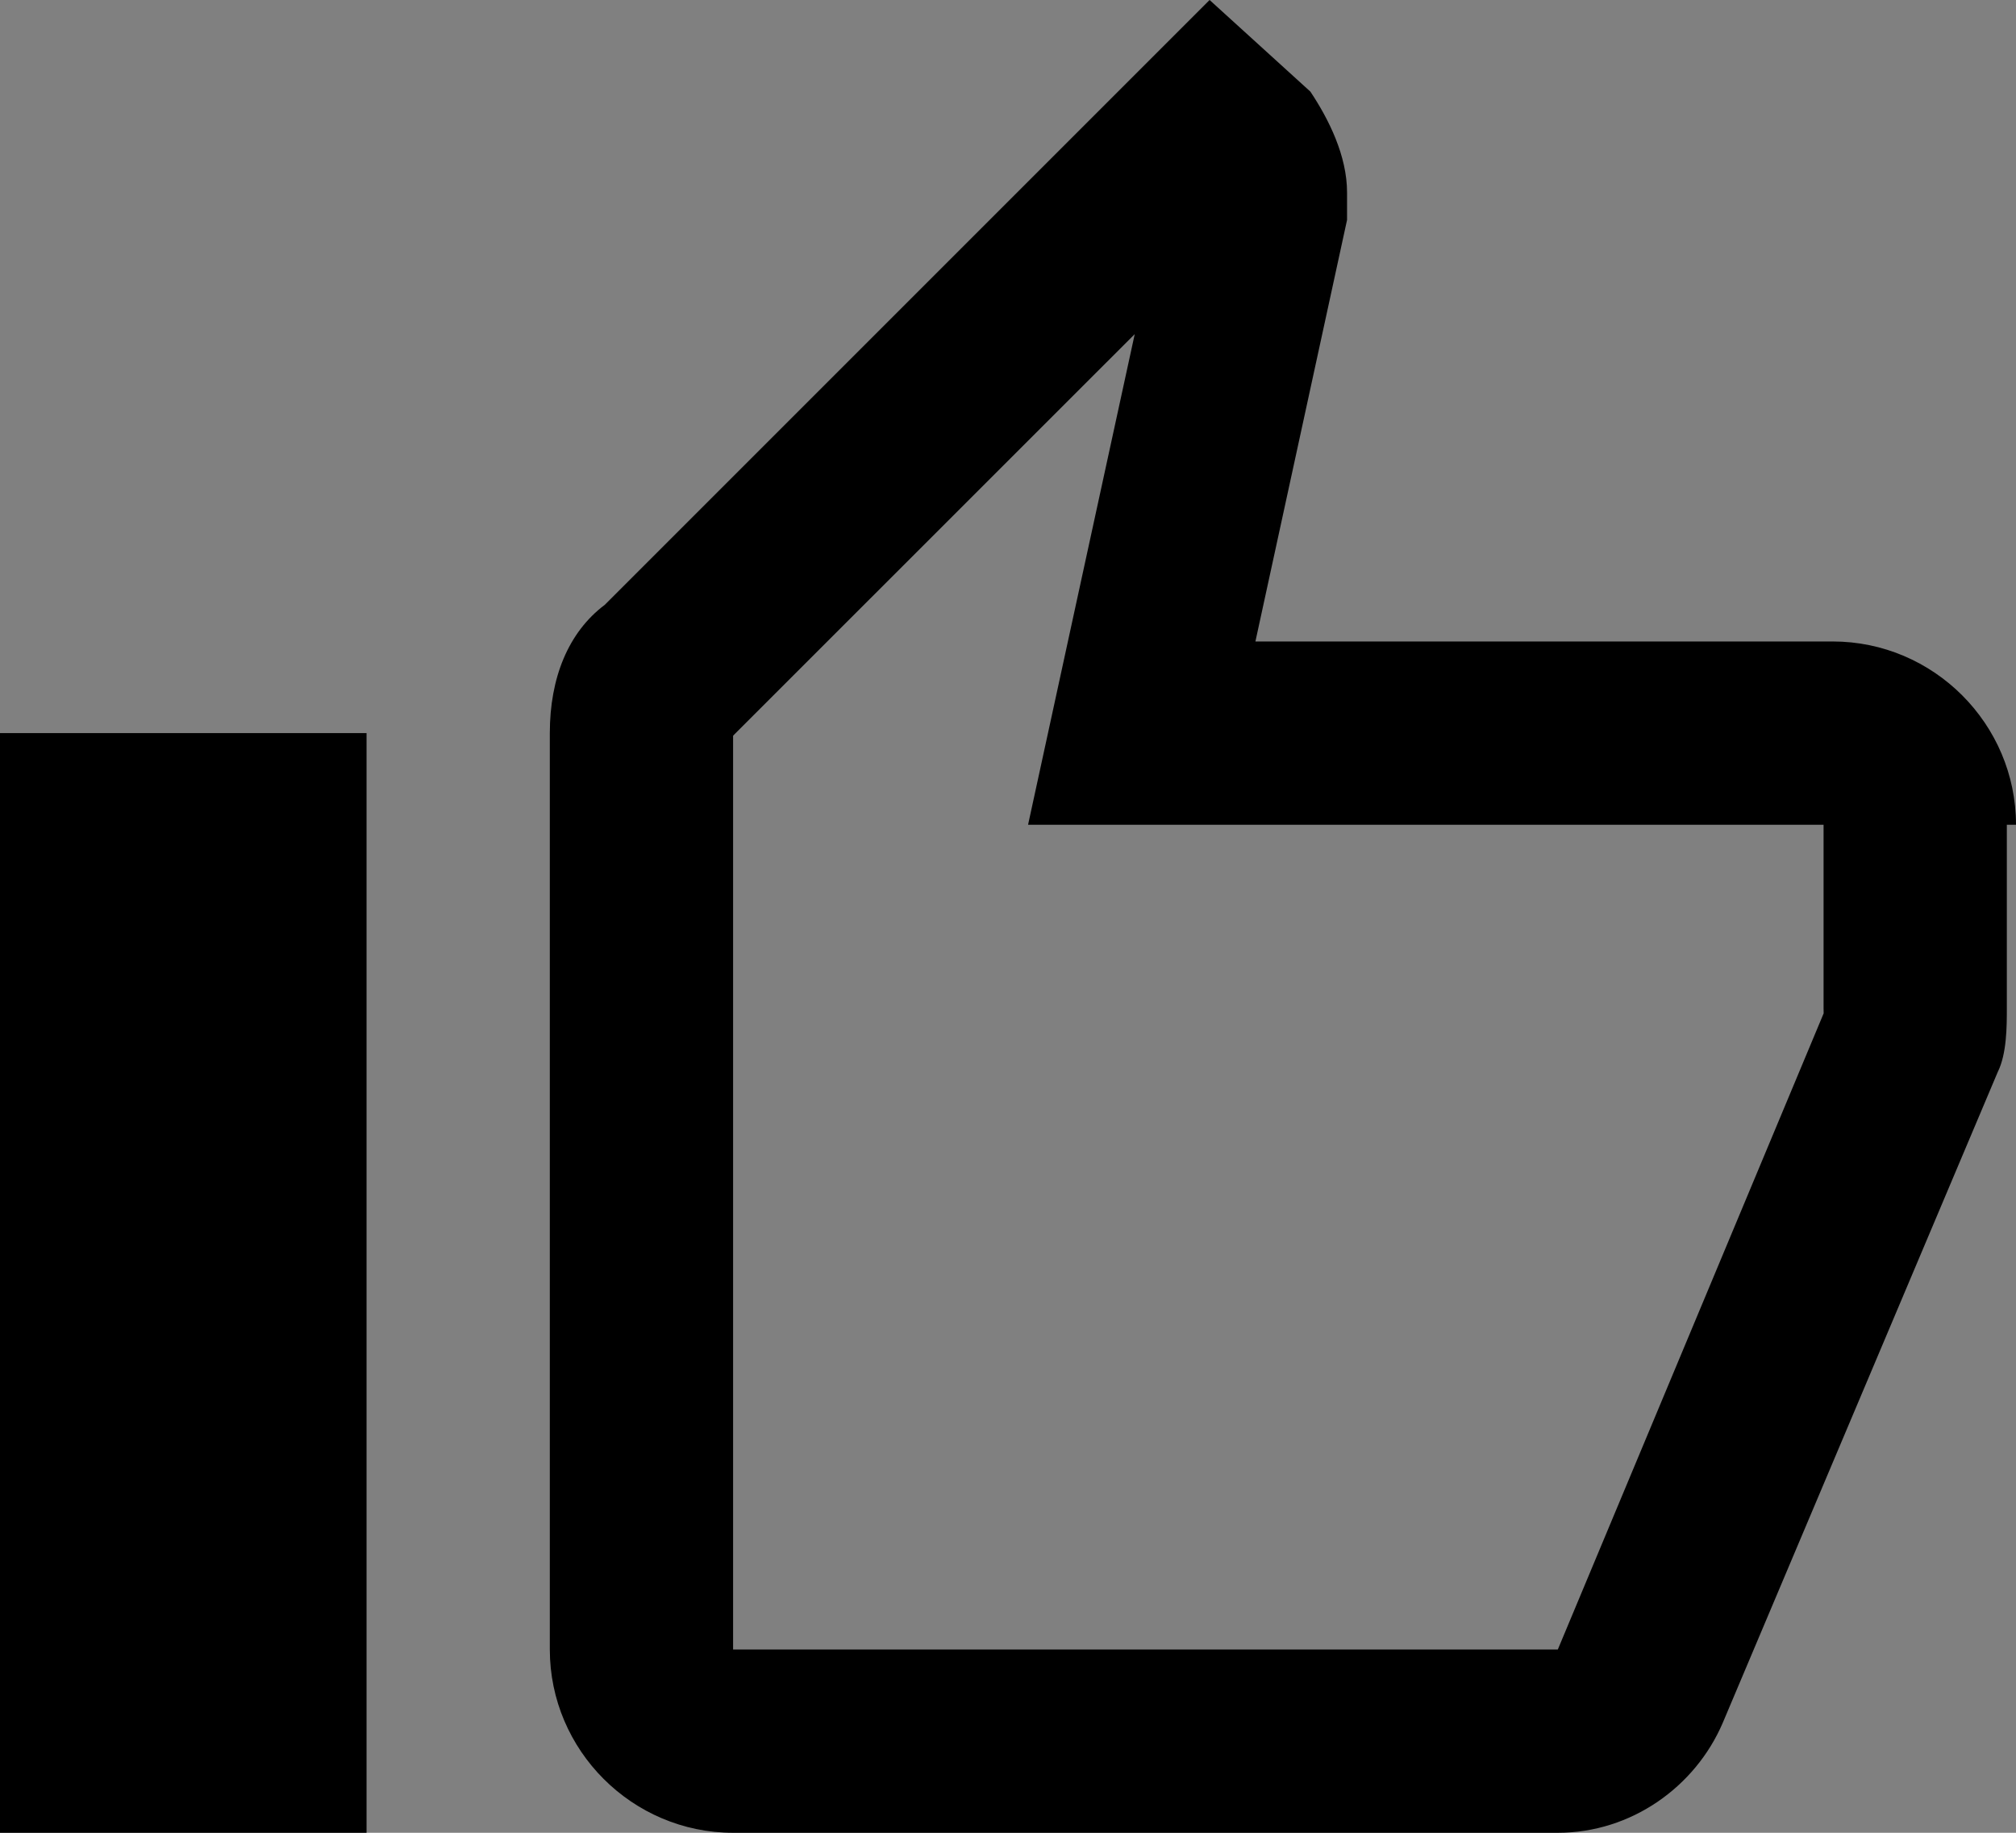 <svg version="1.0" id="Layer_1" xmlns="http://www.w3.org/2000/svg" xmlns:xlink="http://www.w3.org/1999/xlink" x="0" y="0" width="22" height="20" viewBox="0 0 22 20" xml:space="preserve"><rect x="0" y="0" width="22" height="20" fill="#808080" stroke="none"/><symbol id="like"><g id="Core" transform="translate(-295 -464)"><g id="thumb-up" transform="translate(295 464)"><path id="Shape" d="M12.383 3.646l-.637 2.929L11.219 9H19.9v2l.001.058L17 18H8V8.029l.014-.015 4.369-4.368M2 10v8-8M13.2 0L6.6 6.6c-.4.3-.6.8-.6 1.4v10c0 1.1.9 2 2 2h9c.8 0 1.5-.5 1.8-1.2l3-7.1c.1-.2.1-.5.1-.7V9h.1c0-1.1-.9-2-2-2h-6.3l1-4.6v-.3c0-.4-.2-.8-.4-1.1l-1.1-1zM4 8H0v12h4V8zm18 1v.044V9z"/></g></g></symbol><view id="like-dark" viewBox="0 0 22 20"/><view id="like-light" viewBox="0 20 22 20"/><use xlink:href="#like" width="22" height="20"/><use xlink:href="#like" fill="#fff" width="22" height="20" y="20"/></svg>